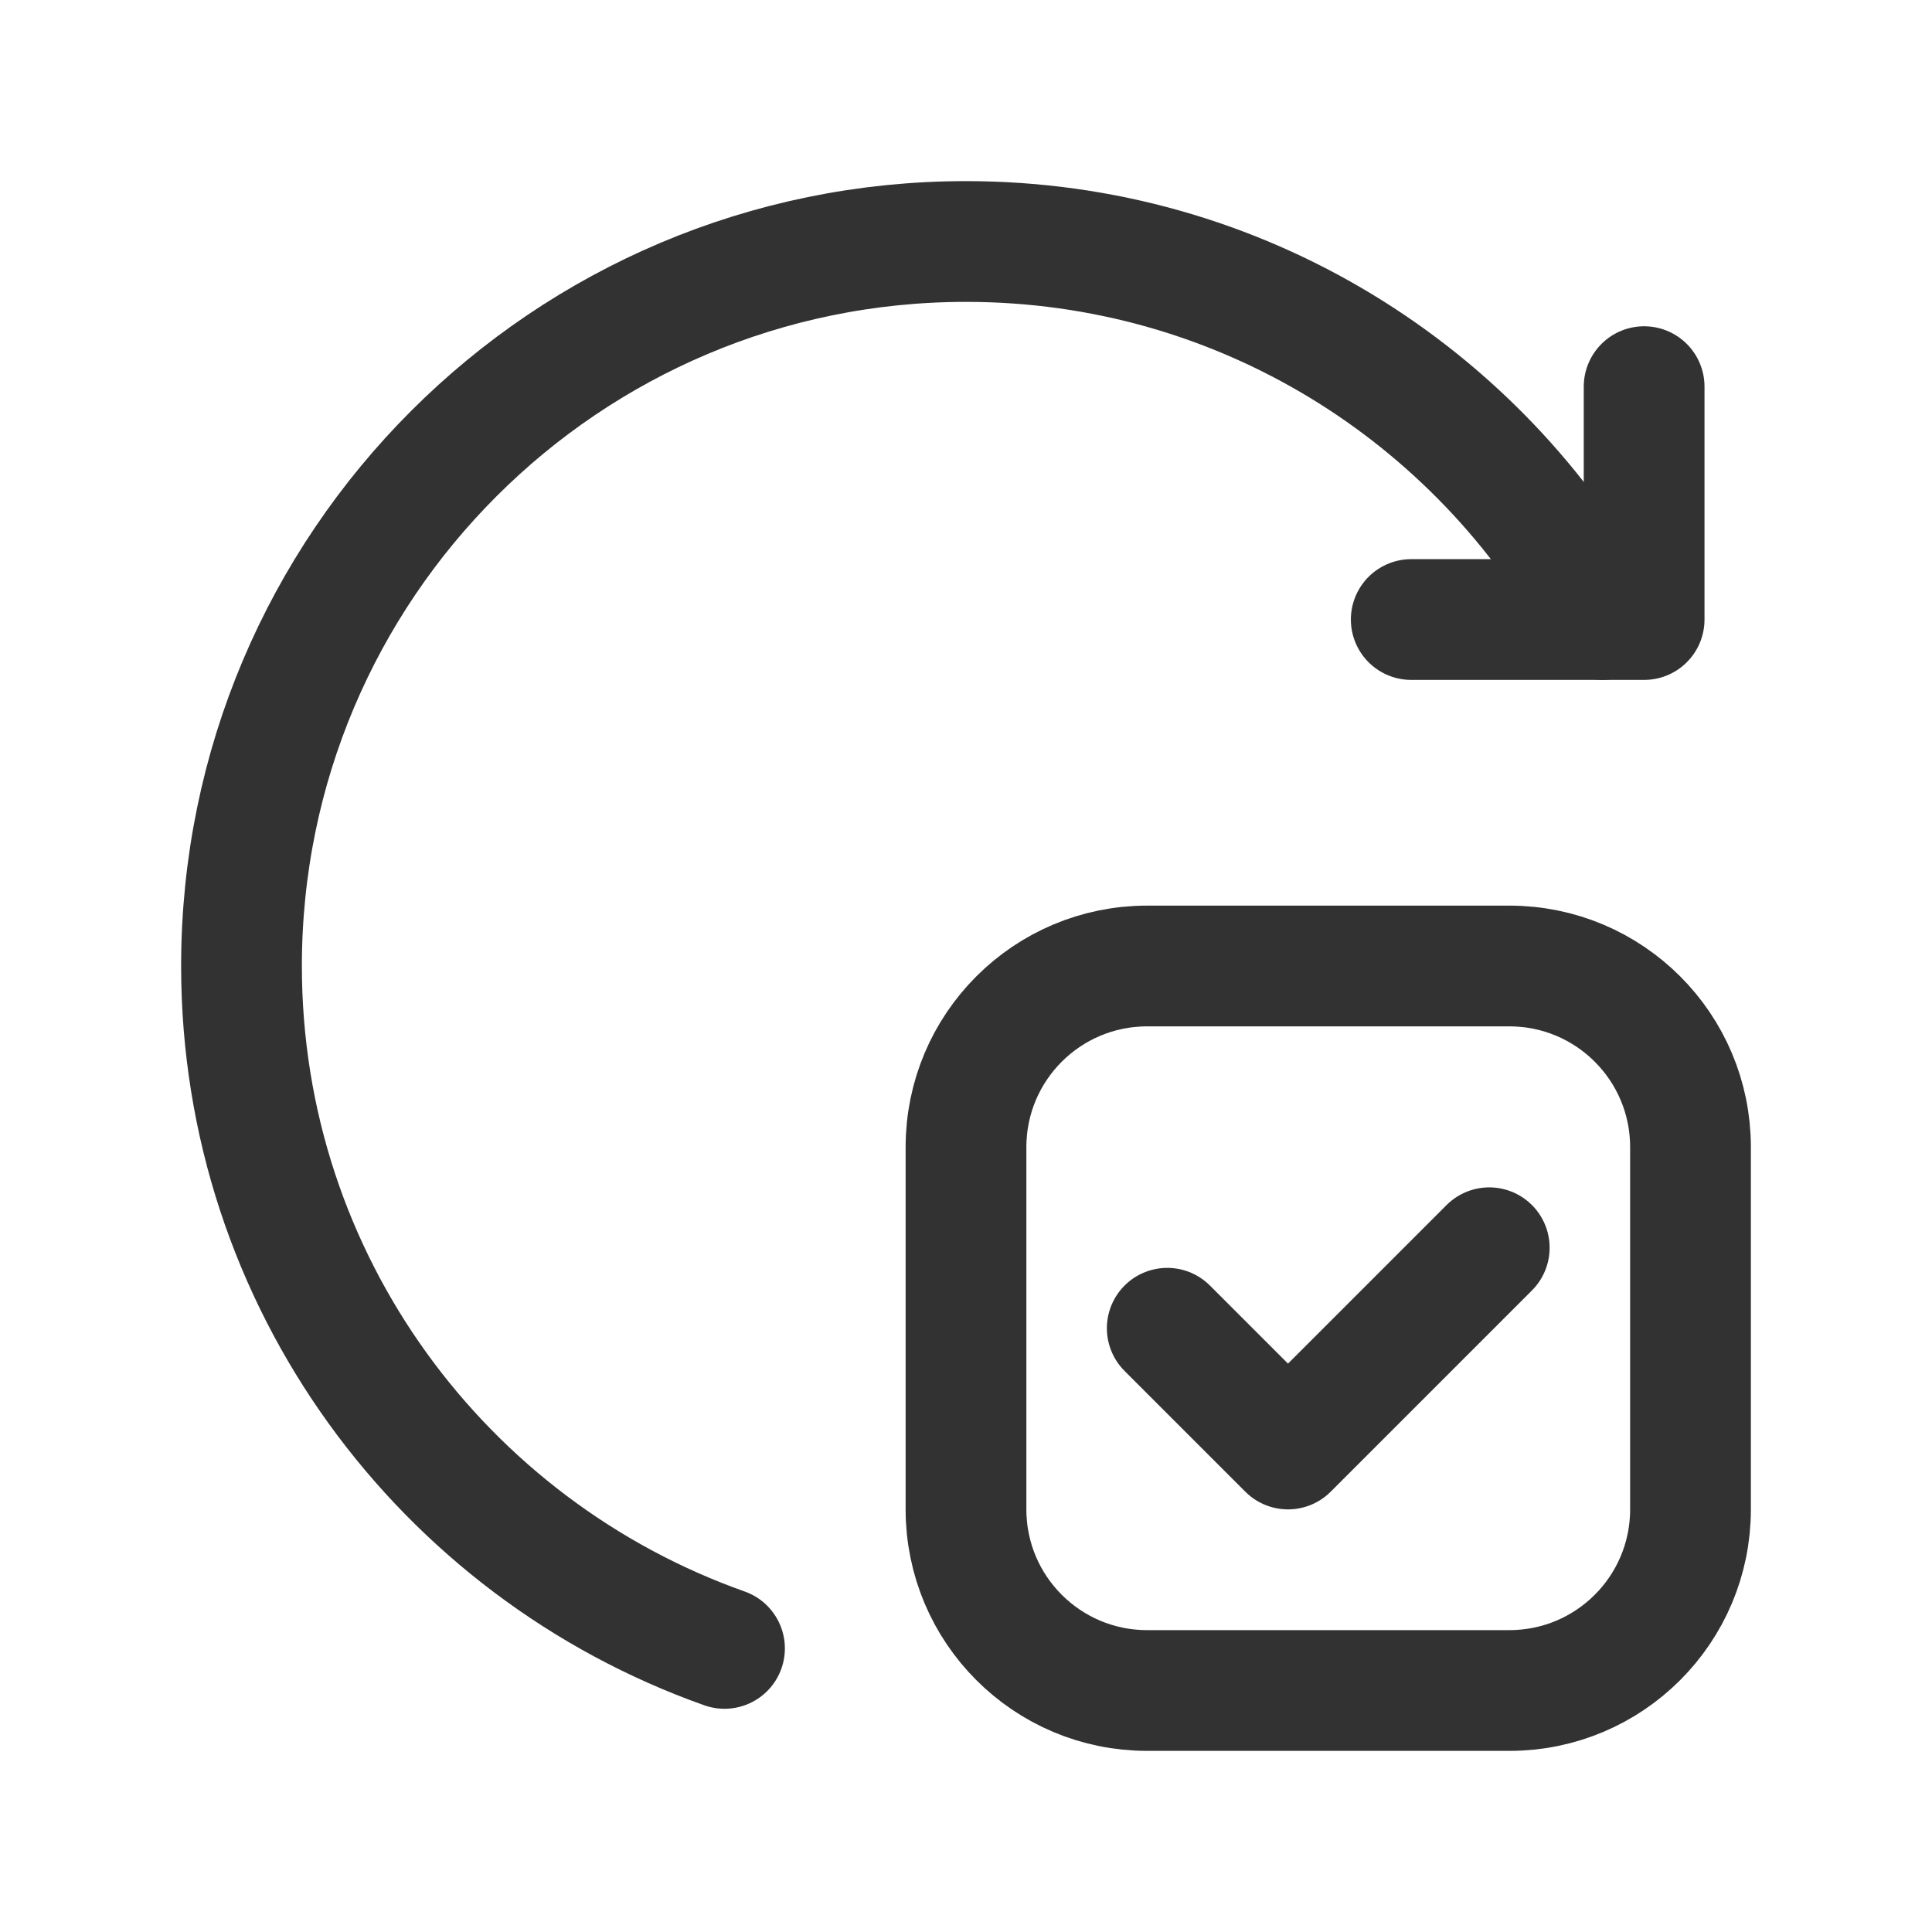 <?xml version="1.0" encoding="utf-8"?>
<!-- Generator: Adobe Illustrator 24.0.2, SVG Export Plug-In . SVG Version: 6.00 Build 0)  -->
<svg version="1.1" id="Layer_3" xmlns="http://www.w3.org/2000/svg" xmlns:xlink="http://www.w3.org/1999/xlink" x="0px" y="0px"
	 width="24px" height="24px" viewBox="0 0 24 24" enable-background="new 0 0 24 24" xml:space="preserve">
<g>
	<g>
		<path fill="none" stroke="#323232" stroke-width="1.5" stroke-linecap="round" stroke-linejoin="round" d="M18.5,15.5L16,18
			L14.5,16.5"/>
		<path fill="none" stroke="#323232" stroke-width="1.5" stroke-linecap="round" stroke-linejoin="round" d="M18.75,21h-4.5
			C13.007,21,12,19.993,12,18.75v-4.5c0-1.243,1.007-2.25,2.25-2.25h4.5c1.243,0,2.25,1.007,2.25,2.25v4.5
			C21,19.993,19.993,21,18.75,21z"/>
		<g>
			<path fill="none" stroke="#323232" stroke-width="1.5" stroke-linecap="round" stroke-linejoin="round" d="M20.424,4.803v2.893
				h-2.893h2.893"/>
		</g>
		<path fill="none" stroke="#323232" stroke-width="1.5" stroke-linecap="round" stroke-linejoin="round" d="M9,20.477
			C5.507,19.24,3,15.917,3,12c0-4.97,4.029-9,9-9c3.412,0,6.379,1.899,7.905,4.696"/>
	</g>
	<path fill="none" d="M0,0h24v24H0V0z"/>
</g>
</svg>
